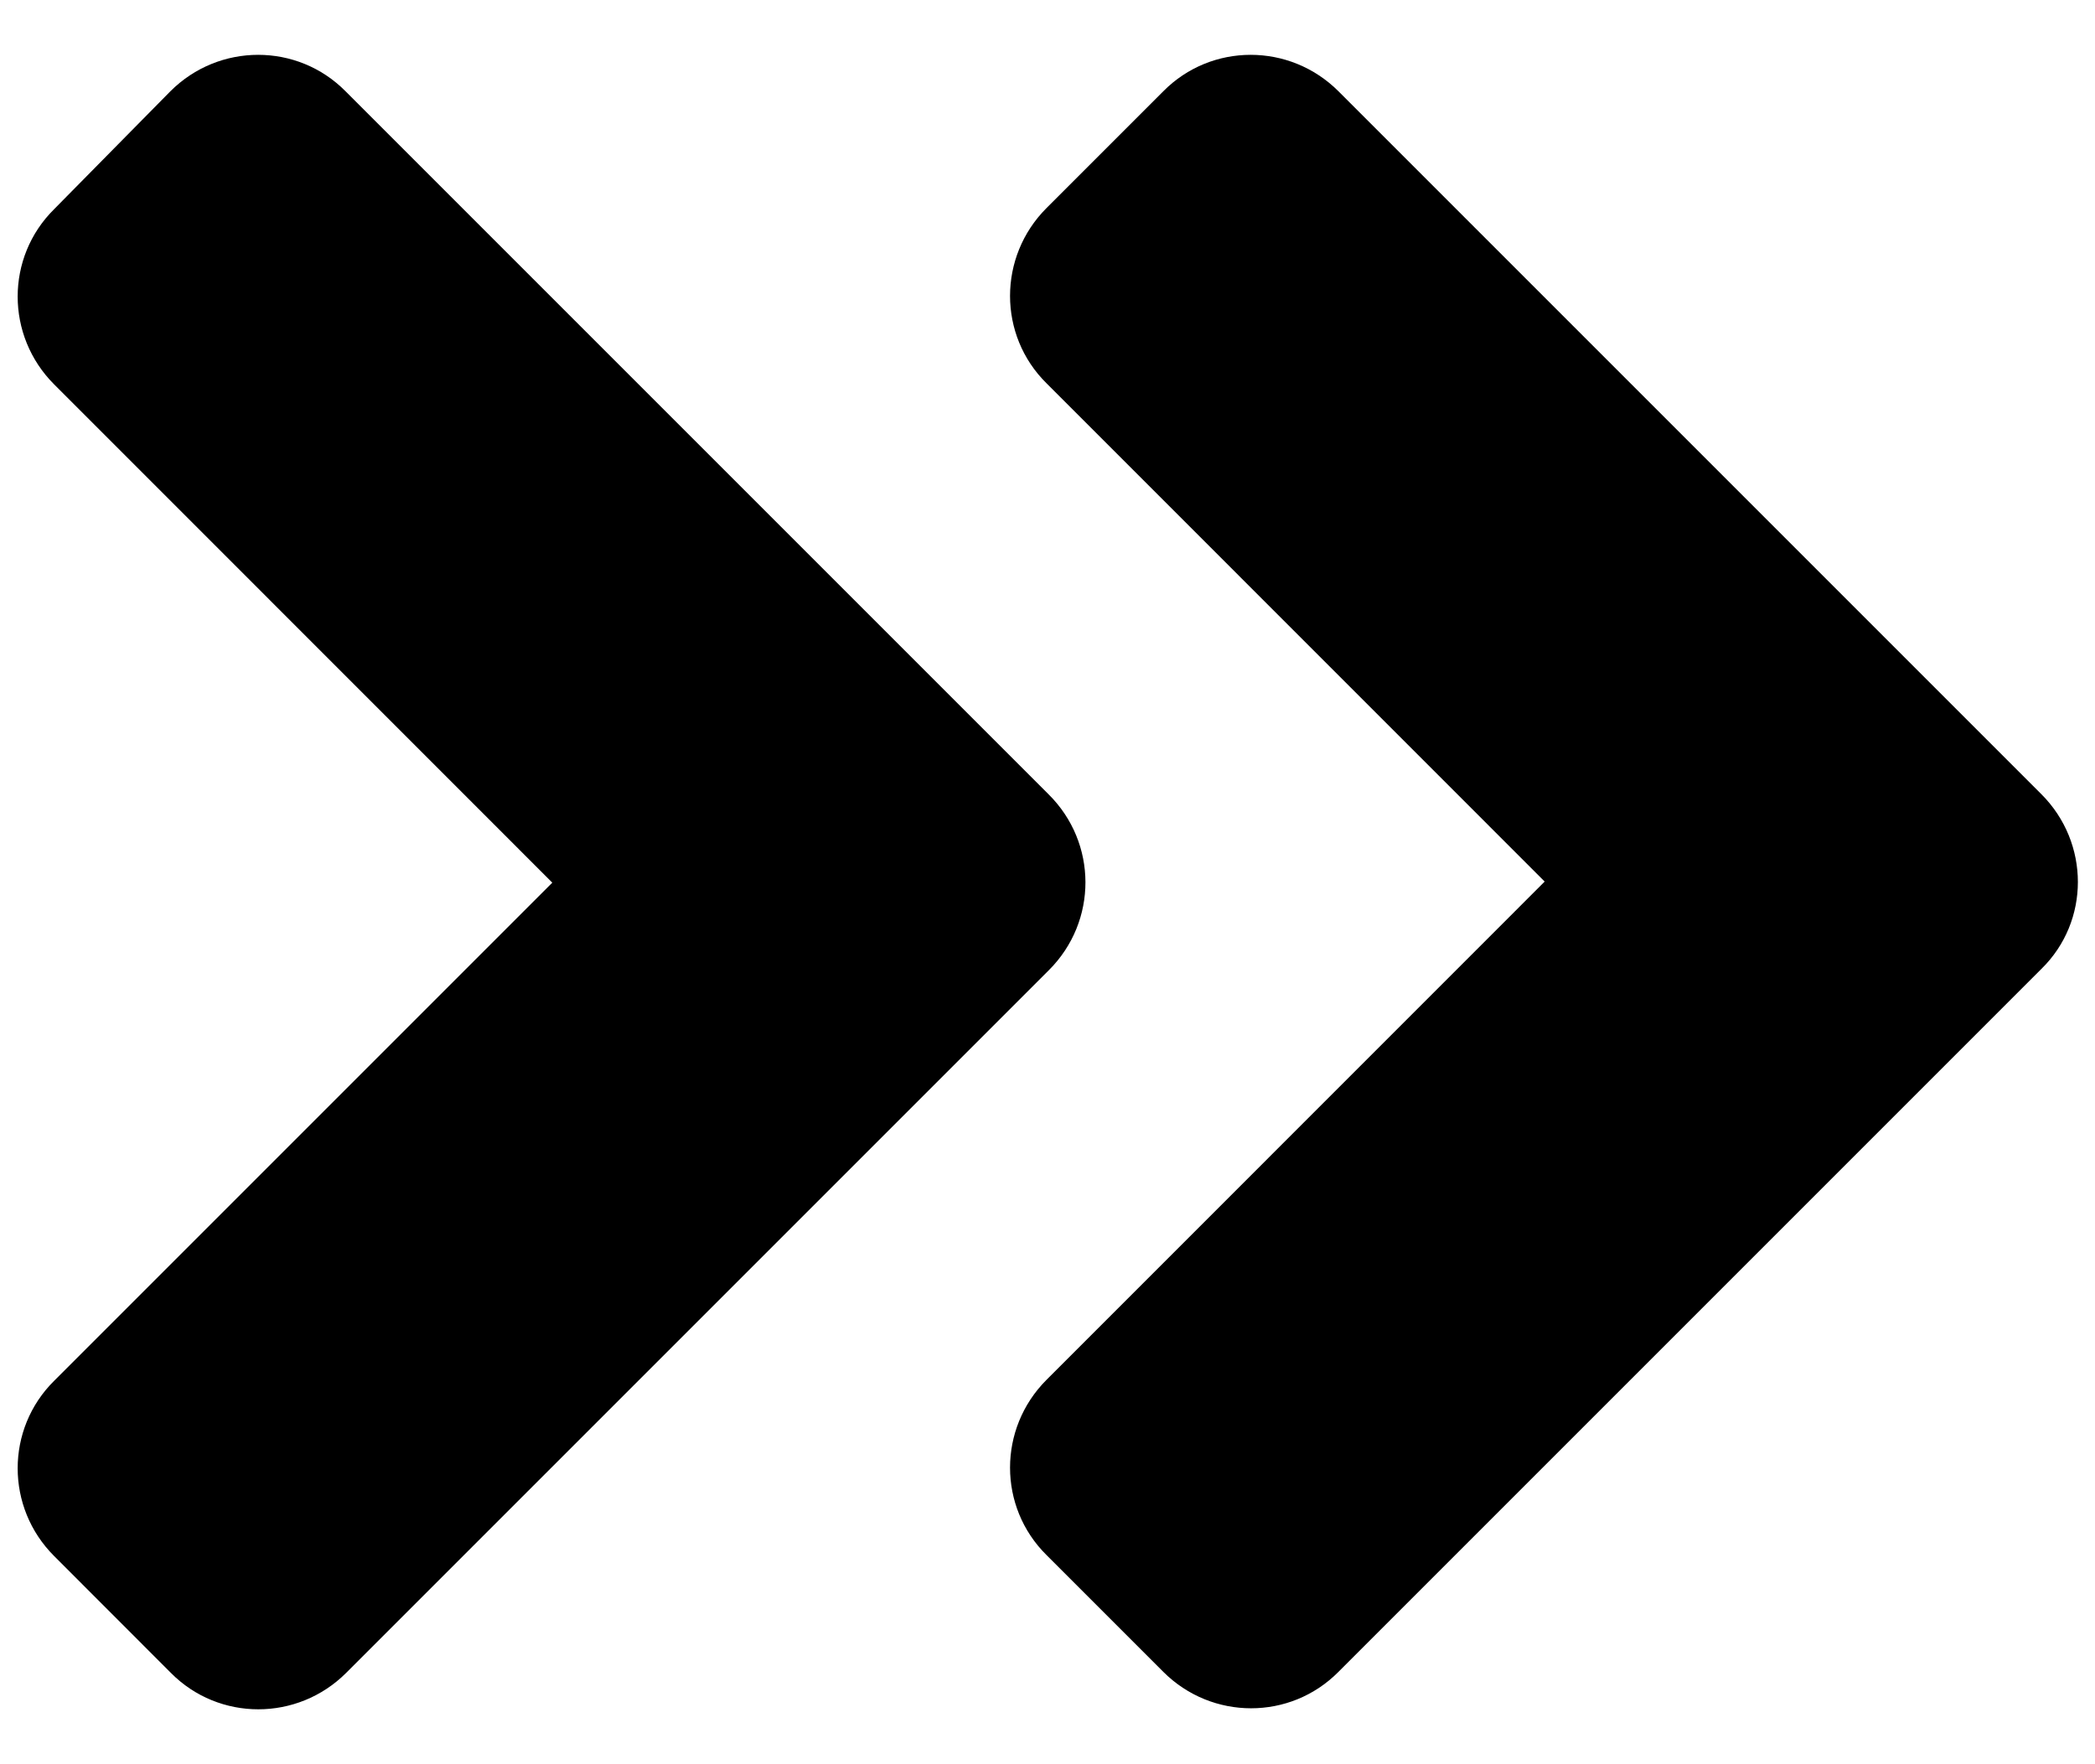 <svg width="19" height="16" viewBox="0 0 19 16" fill="none" xmlns="http://www.w3.org/2000/svg">
<path d="M9.514 8.797L3.139 15.172C2.698 15.612 1.986 15.612 1.55 15.172L0.491 14.112C0.05 13.672 0.05 12.959 0.491 12.523L5.009 8.005L0.491 3.486C0.05 3.045 0.05 2.333 0.491 1.897L1.545 0.828C1.986 0.387 2.698 0.387 3.134 0.828L9.509 7.203C9.955 7.644 9.955 8.356 9.514 8.797ZM18.514 7.203L12.139 0.828C11.698 0.387 10.986 0.387 10.55 0.828L9.491 1.887C9.05 2.328 9.05 3.041 9.491 3.476L14.009 7.995L9.491 12.514C9.05 12.955 9.05 13.667 9.491 14.103L10.55 15.162C10.991 15.603 11.703 15.603 12.139 15.162L18.514 8.787C18.955 8.356 18.955 7.644 18.514 7.203Z" fill="black"/>
</svg>
